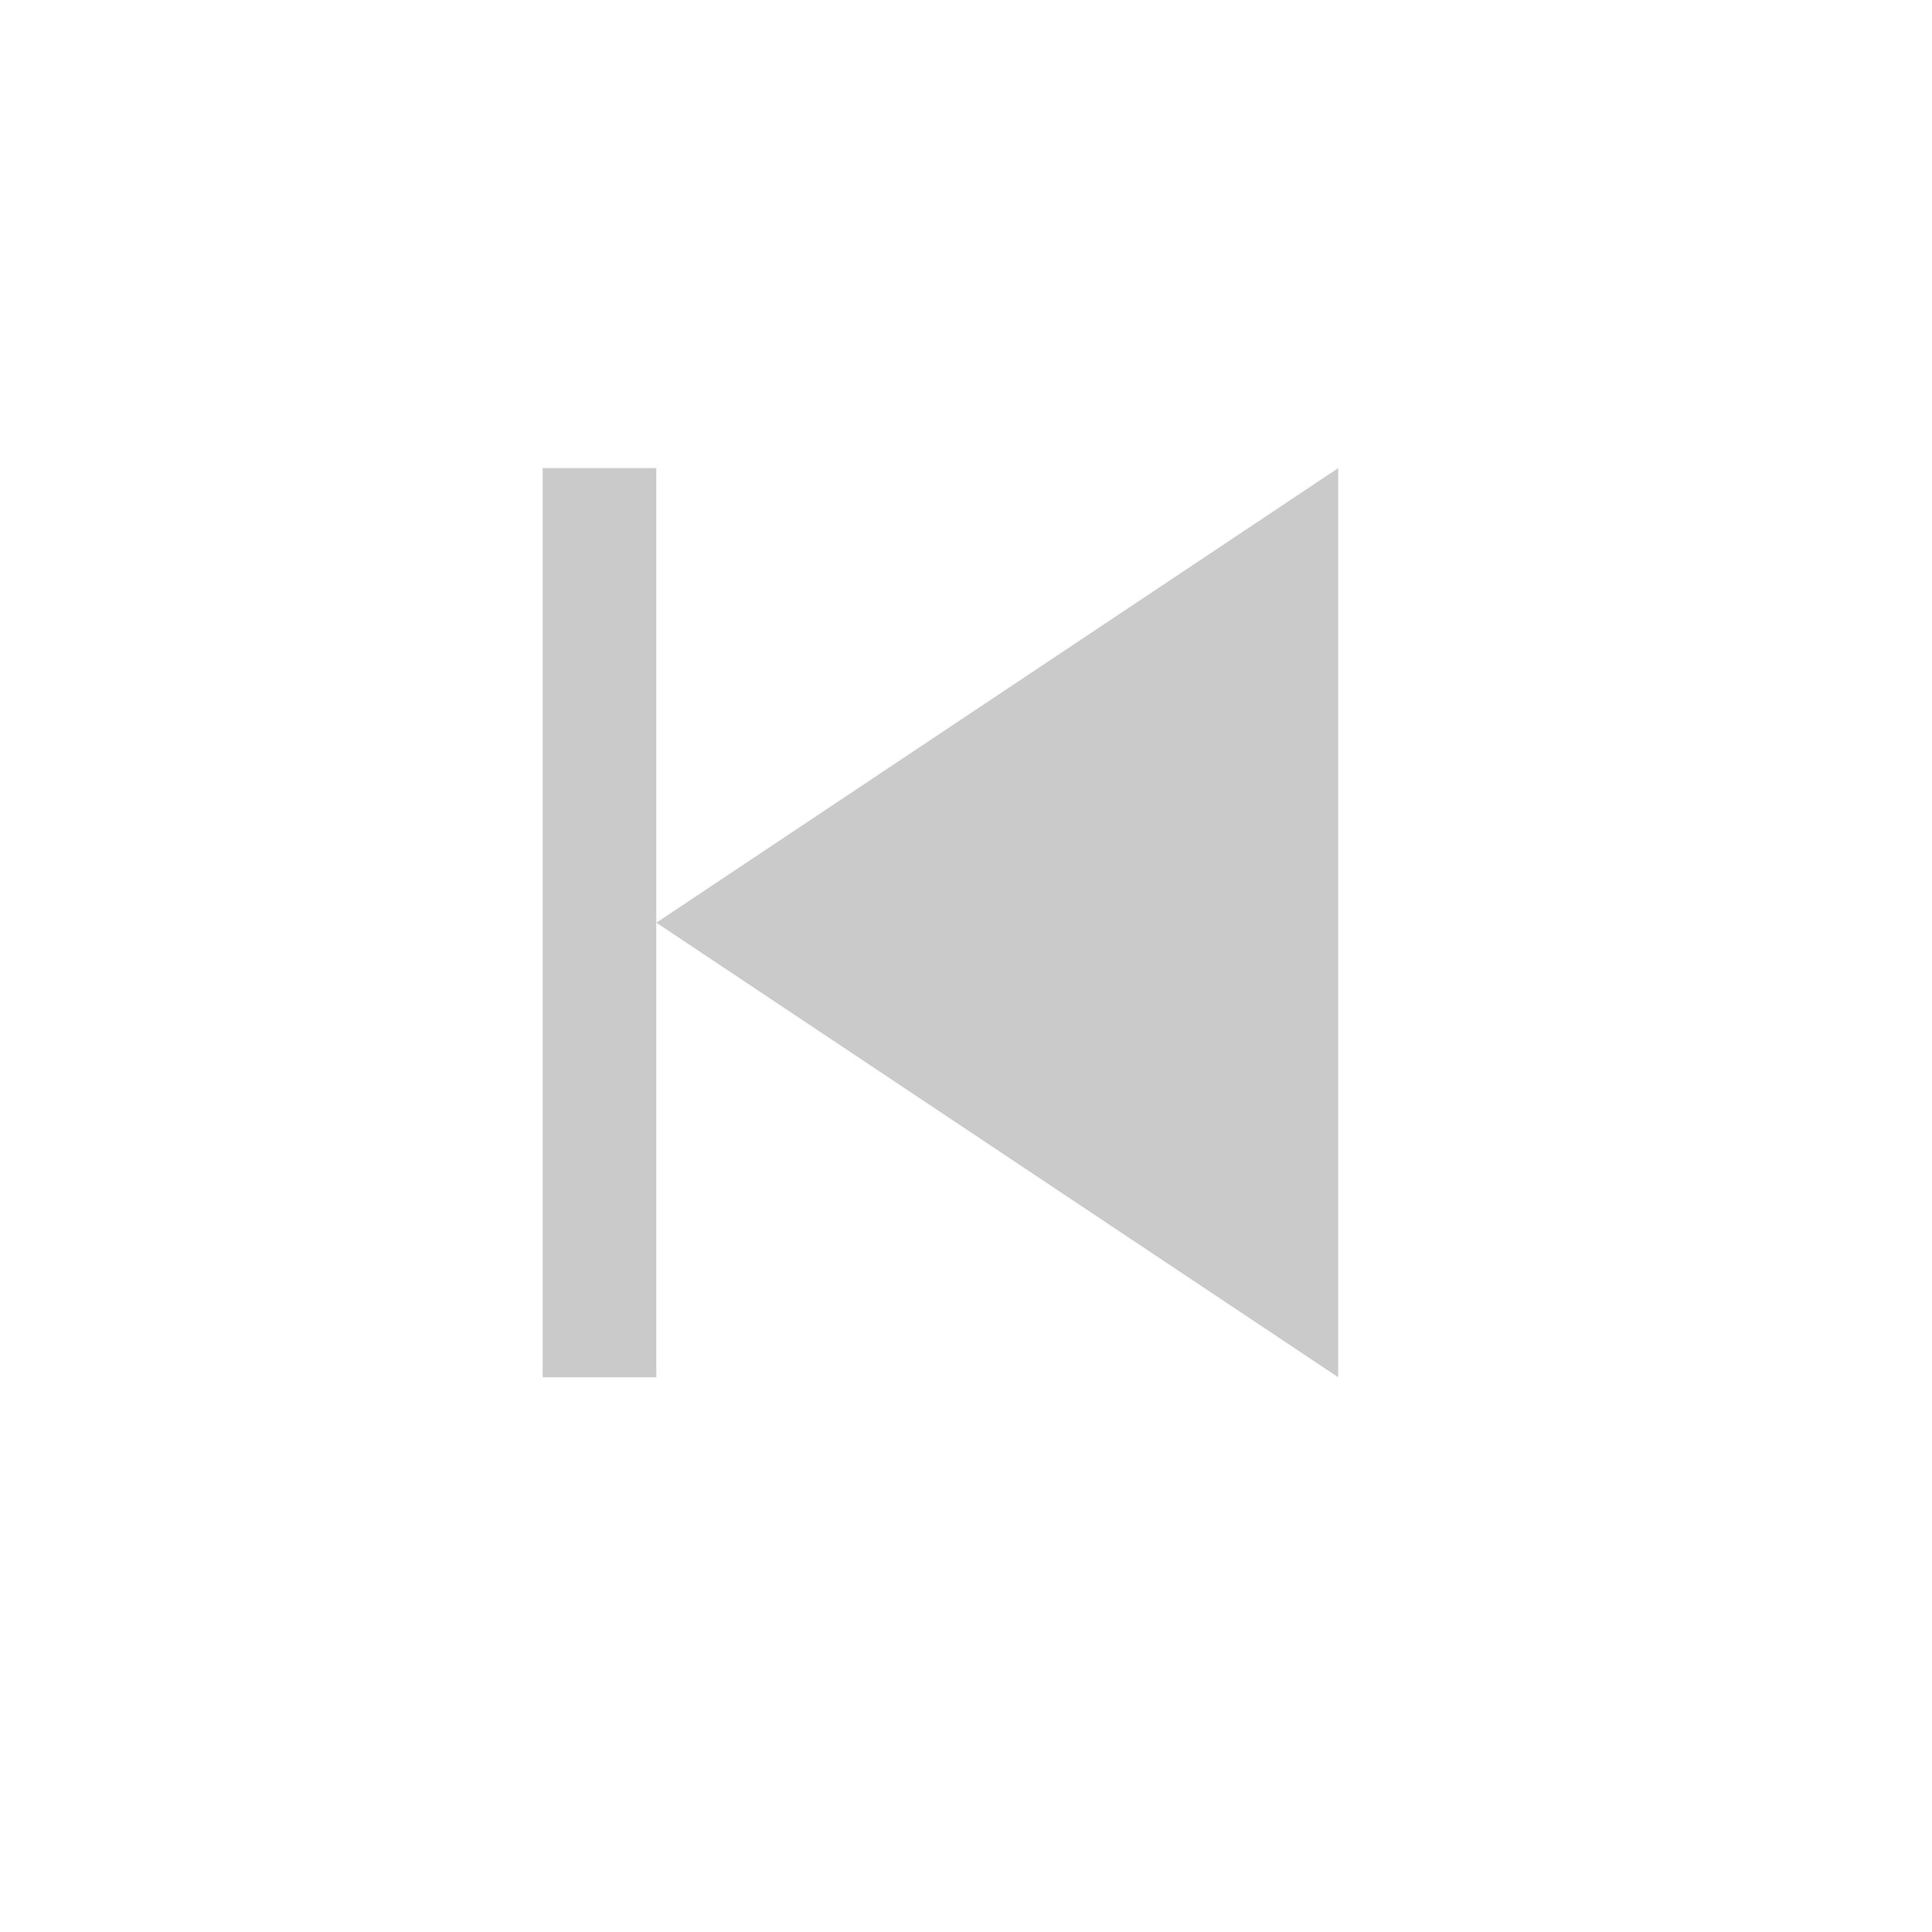 <svg width="17" height="17" viewBox="0 0 17 17" fill="none" xmlns="http://www.w3.org/2000/svg">
<path d="M11.775 12.119L5.775 8.119L11.775 4.119V12.119ZM4.775 4.119V12.119H5.775V4.119H4.775Z" fill="#CACACA"/>
</svg>
